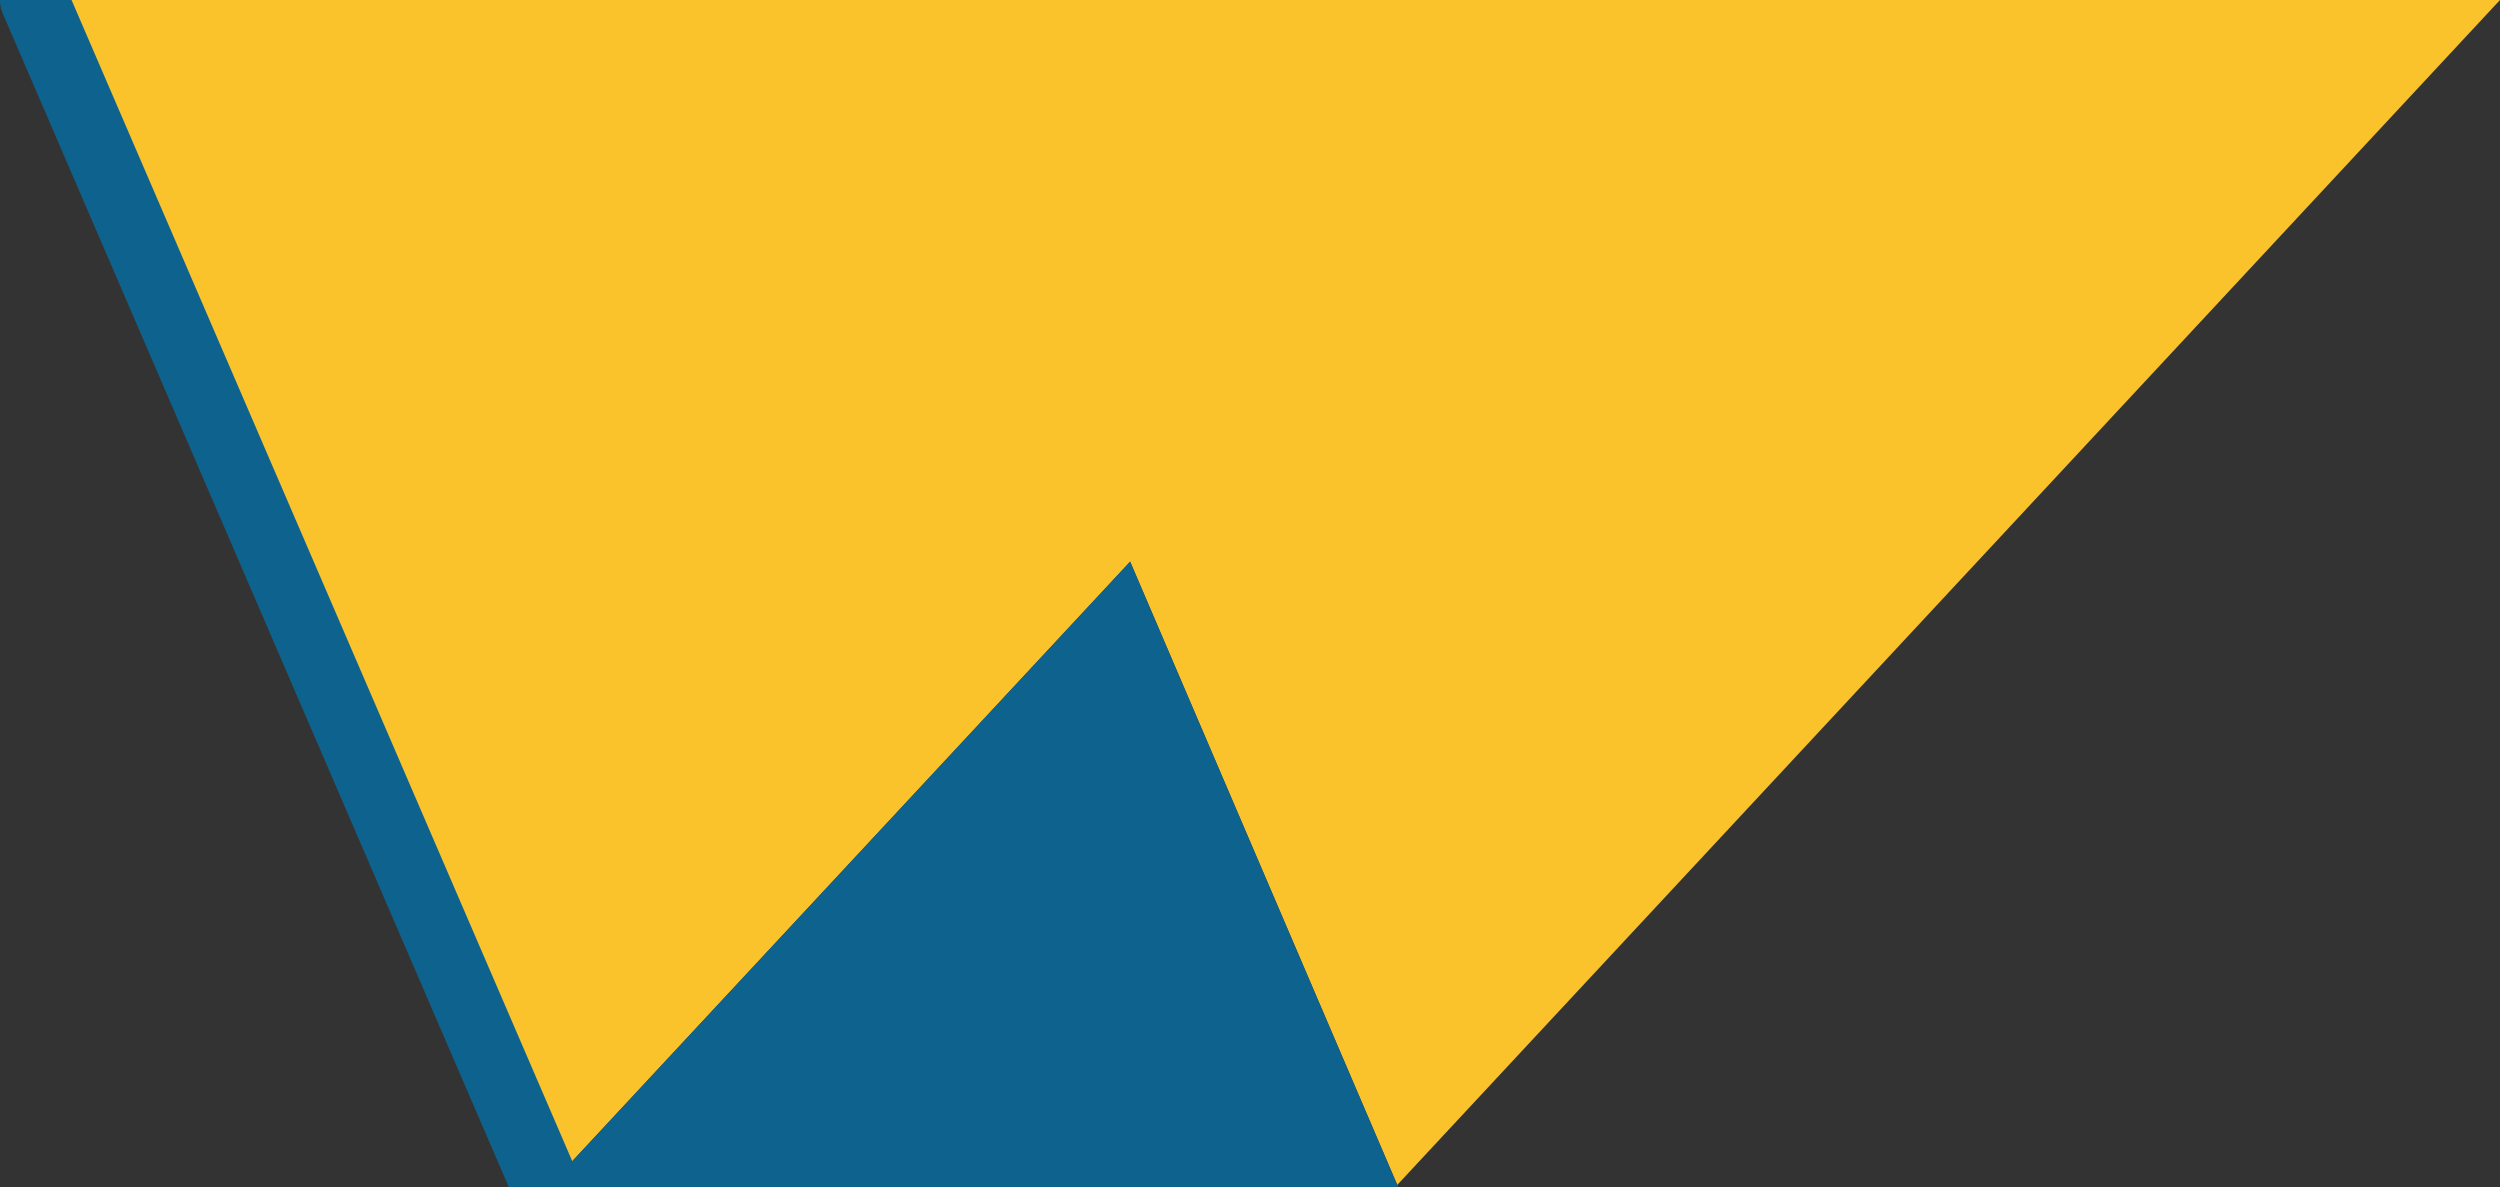 <?xml version="1.0" encoding="UTF-8" standalone="no"?>
<svg
   xmlns:dc="http://purl.org/dc/elements/1.1/"
   xmlns:cc="http://creativecommons.org/ns#"
   xmlns:rdf="http://www.w3.org/1999/02/22-rdf-syntax-ns#"
   xmlns:svg="http://www.w3.org/2000/svg"
   xmlns="http://www.w3.org/2000/svg"
   xmlns:sodipodi="http://sodipodi.sourceforge.net/DTD/sodipodi-0.dtd"
   xmlns:inkscape="http://www.inkscape.org/namespaces/inkscape"
   id="Layer_1"
   data-name="Layer 1"
   width="73"
   height="34.67"
   viewBox="0 0 73 34.67"
   version="1.1"
   sodipodi:docname="all_shapes.svg"
   inkscape:version="0.92.5 (2060ec1f9f, 2020-04-08)">
  <rect x="0" y="0" width="73" height="34.67" fill="#333333" stroke="none"/>
  <defs
     id="defs15" />
  <sodipodi:namedview
     pagecolor="#ffffff"
     bordercolor="#666666"
     borderopacity="1"
     objecttolerance="10"
     gridtolerance="10"
     guidetolerance="10"
     inkscape:pageopacity="0"
     inkscape:pageshadow="2"
     inkscape:window-width="2274"
     inkscape:window-height="1496"
     id="namedview13"
     showgrid="false"
     inkscape:zoom="16.234397"
     inkscape:cx="38.970149"
     inkscape:cy="10.387838"
     inkscape:window-x="72"
     inkscape:window-y="27"
     inkscape:window-maximized="0"
     inkscape:current-layer="Layer_1" />
  <title
     id="title2">Book 1, Prop 35 -- All shapes</title>
  <path
     d="M73,0,40.8,34.6,33,16.4,16,34.67,1,0H73Z"
     fill="#fac22b"
     id="path4" />
  <path
     d="M40.83,34.67H16L33,16.4Z"
     fill="#0e638e"
     id="path6" />
  <line
     x1="1"
     x2="15.95"
     y2="34.67"
     fill="none"
     stroke="#0e638e"
     stroke-linecap="round"
     stroke-linejoin="round"
     stroke-width="2"
     id="line8" />
  <path
     d="M 0,34.67 H 73 V 39.6 H 0 Z M 0,-4.93 V 0 h 73 v -4.93 z"
     id="path10"
     inkscape:connector-curvature="0"
     transform="matrix(1.012,0,0,1,-0.862,0)"
     style="fill:#fcf3d9" />
</svg>
